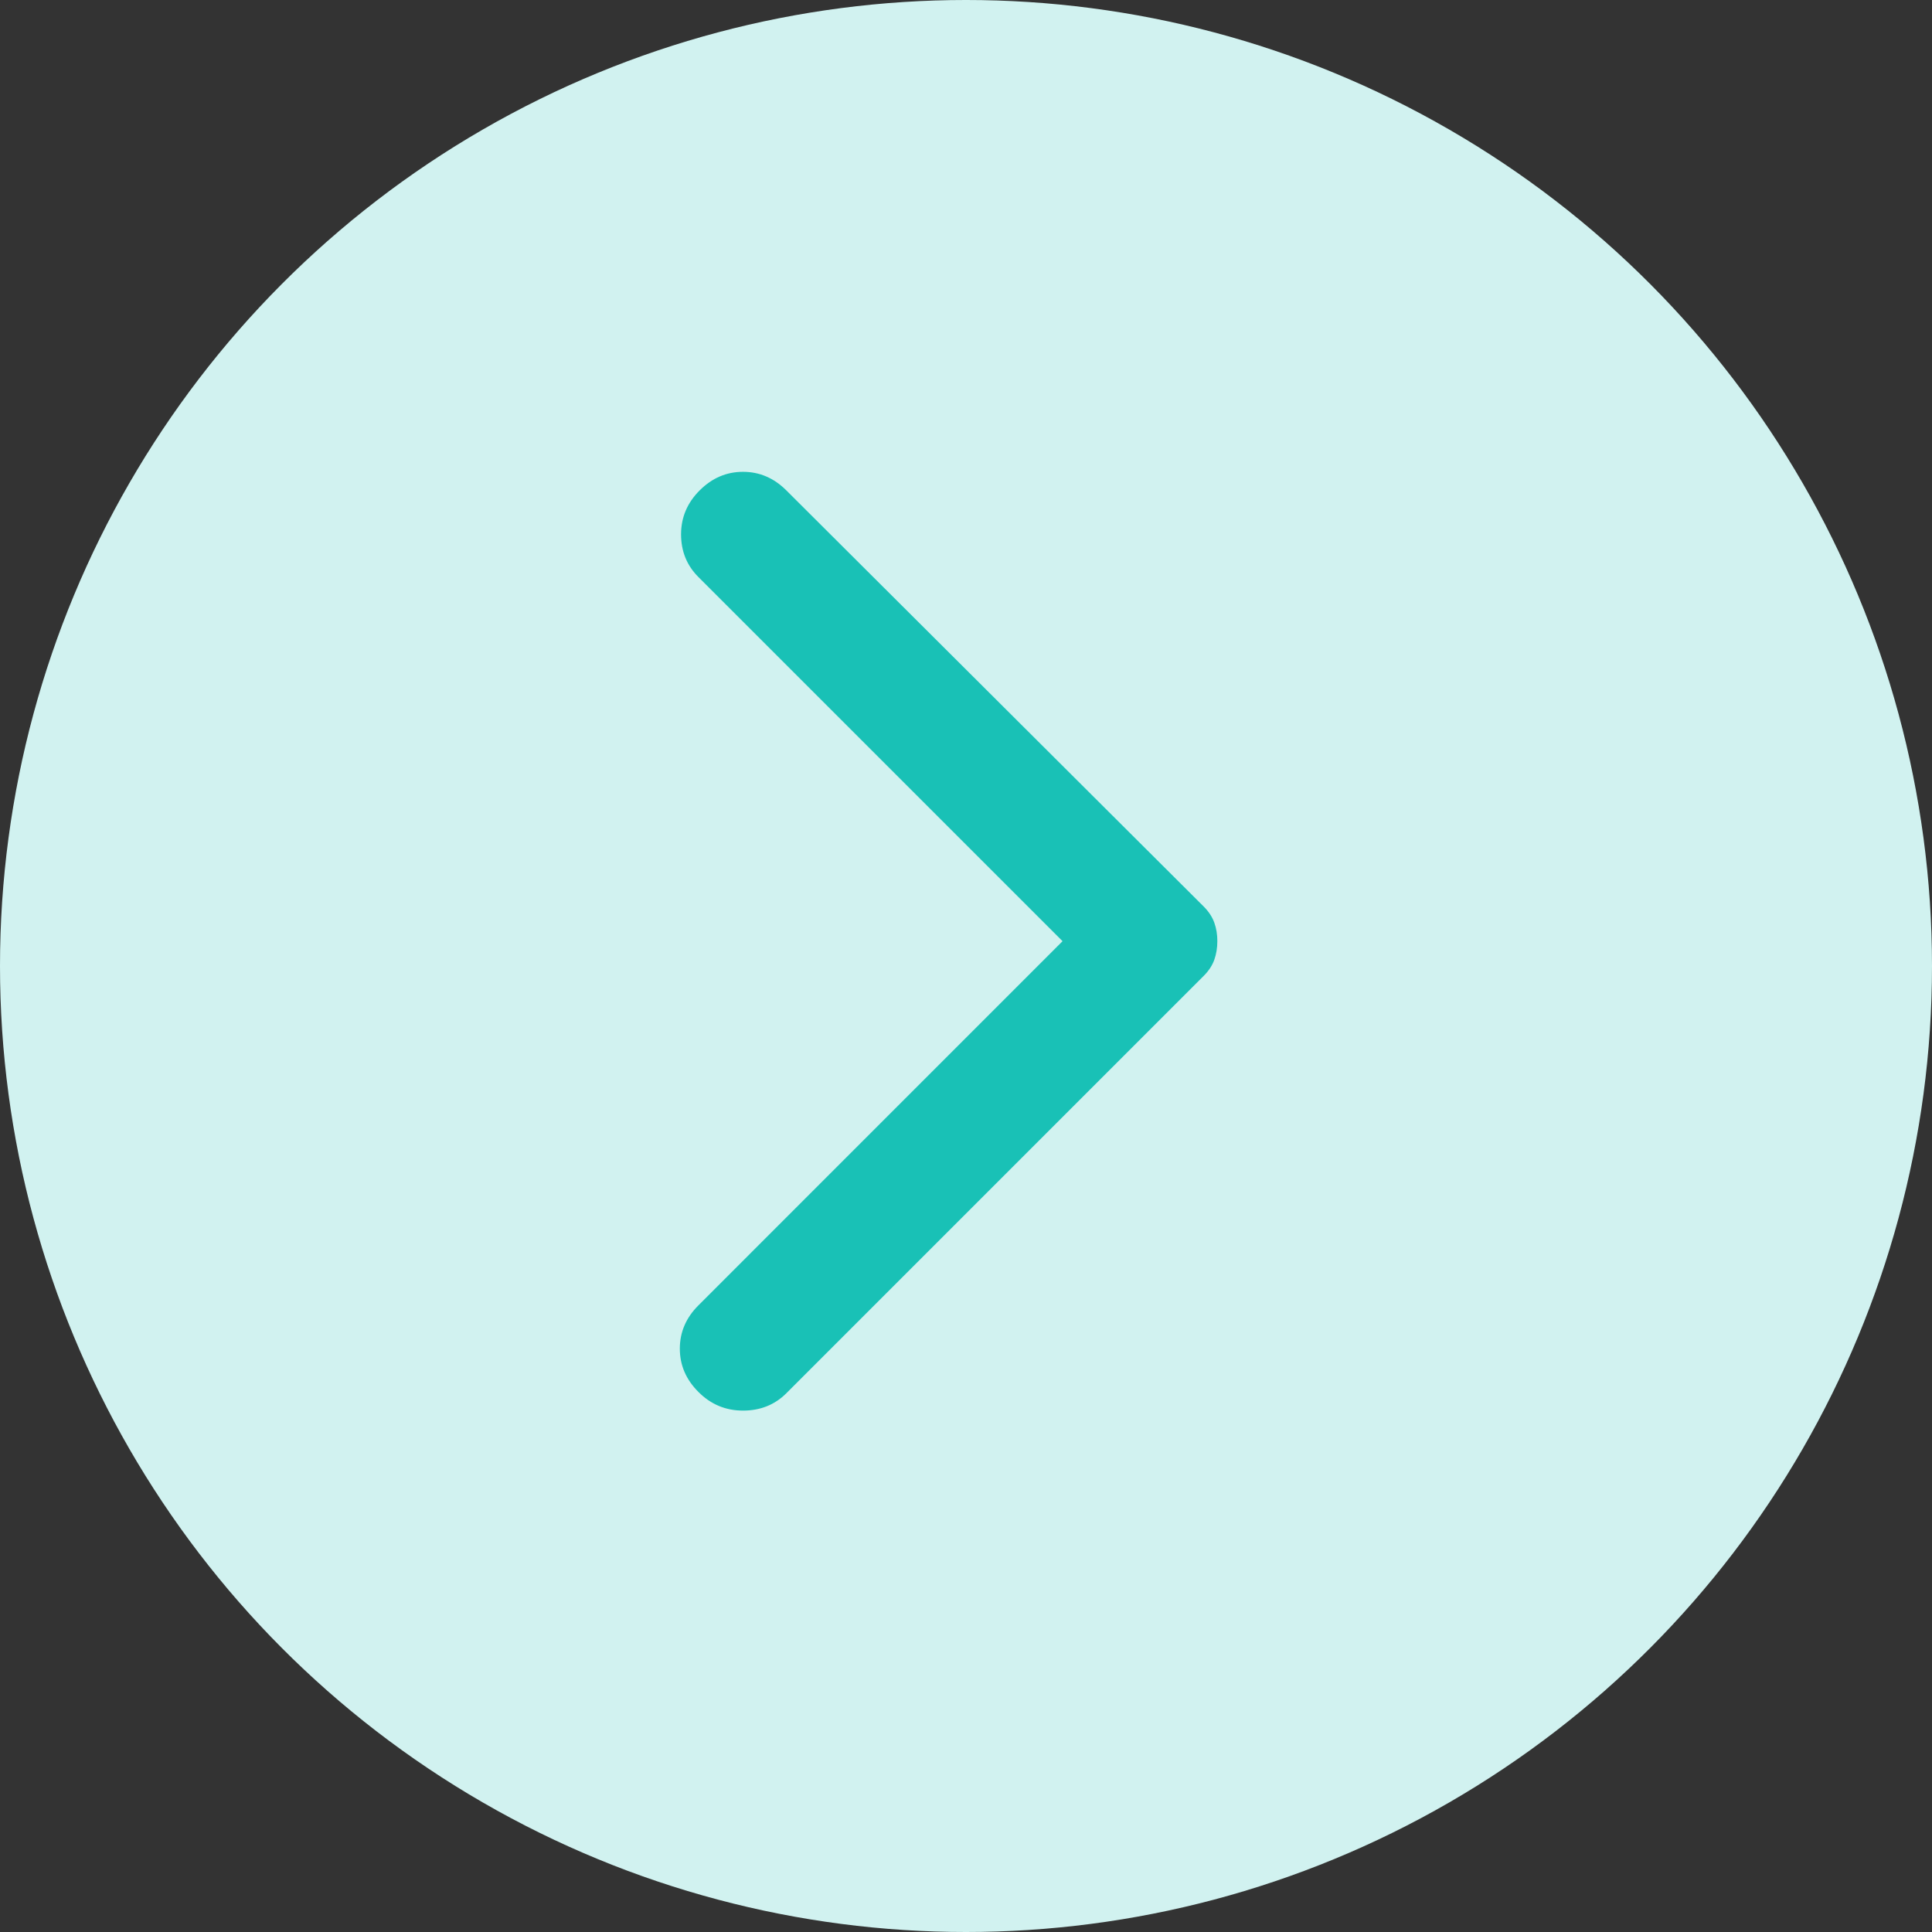 <svg width="33" height="33" viewBox="0 0 33 33" fill="none" xmlns="http://www.w3.org/2000/svg">
<rect x="0" y="0" width="33" height="33" fill="#333333" stroke="none"/>
<circle cx="16.5" cy="16.5" r="16.5" fill="#D1F2F0"/>
<path d="M13.431 8.376L20.56 15.484C20.645 15.569 20.705 15.66 20.741 15.759C20.776 15.858 20.794 15.964 20.793 16.076C20.793 16.189 20.776 16.295 20.741 16.394C20.706 16.492 20.645 16.584 20.56 16.669L13.431 23.798C13.234 23.995 12.987 24.094 12.691 24.094C12.395 24.094 12.141 23.988 11.93 23.776C11.718 23.565 11.612 23.318 11.612 23.036C11.612 22.754 11.718 22.507 11.93 22.296L18.149 16.076L11.93 9.857C11.732 9.66 11.633 9.416 11.633 9.127C11.633 8.838 11.739 8.587 11.951 8.376C12.162 8.165 12.409 8.059 12.691 8.059C12.973 8.059 13.22 8.165 13.431 8.376Z" fill="#19C1B6"/>
</svg>
